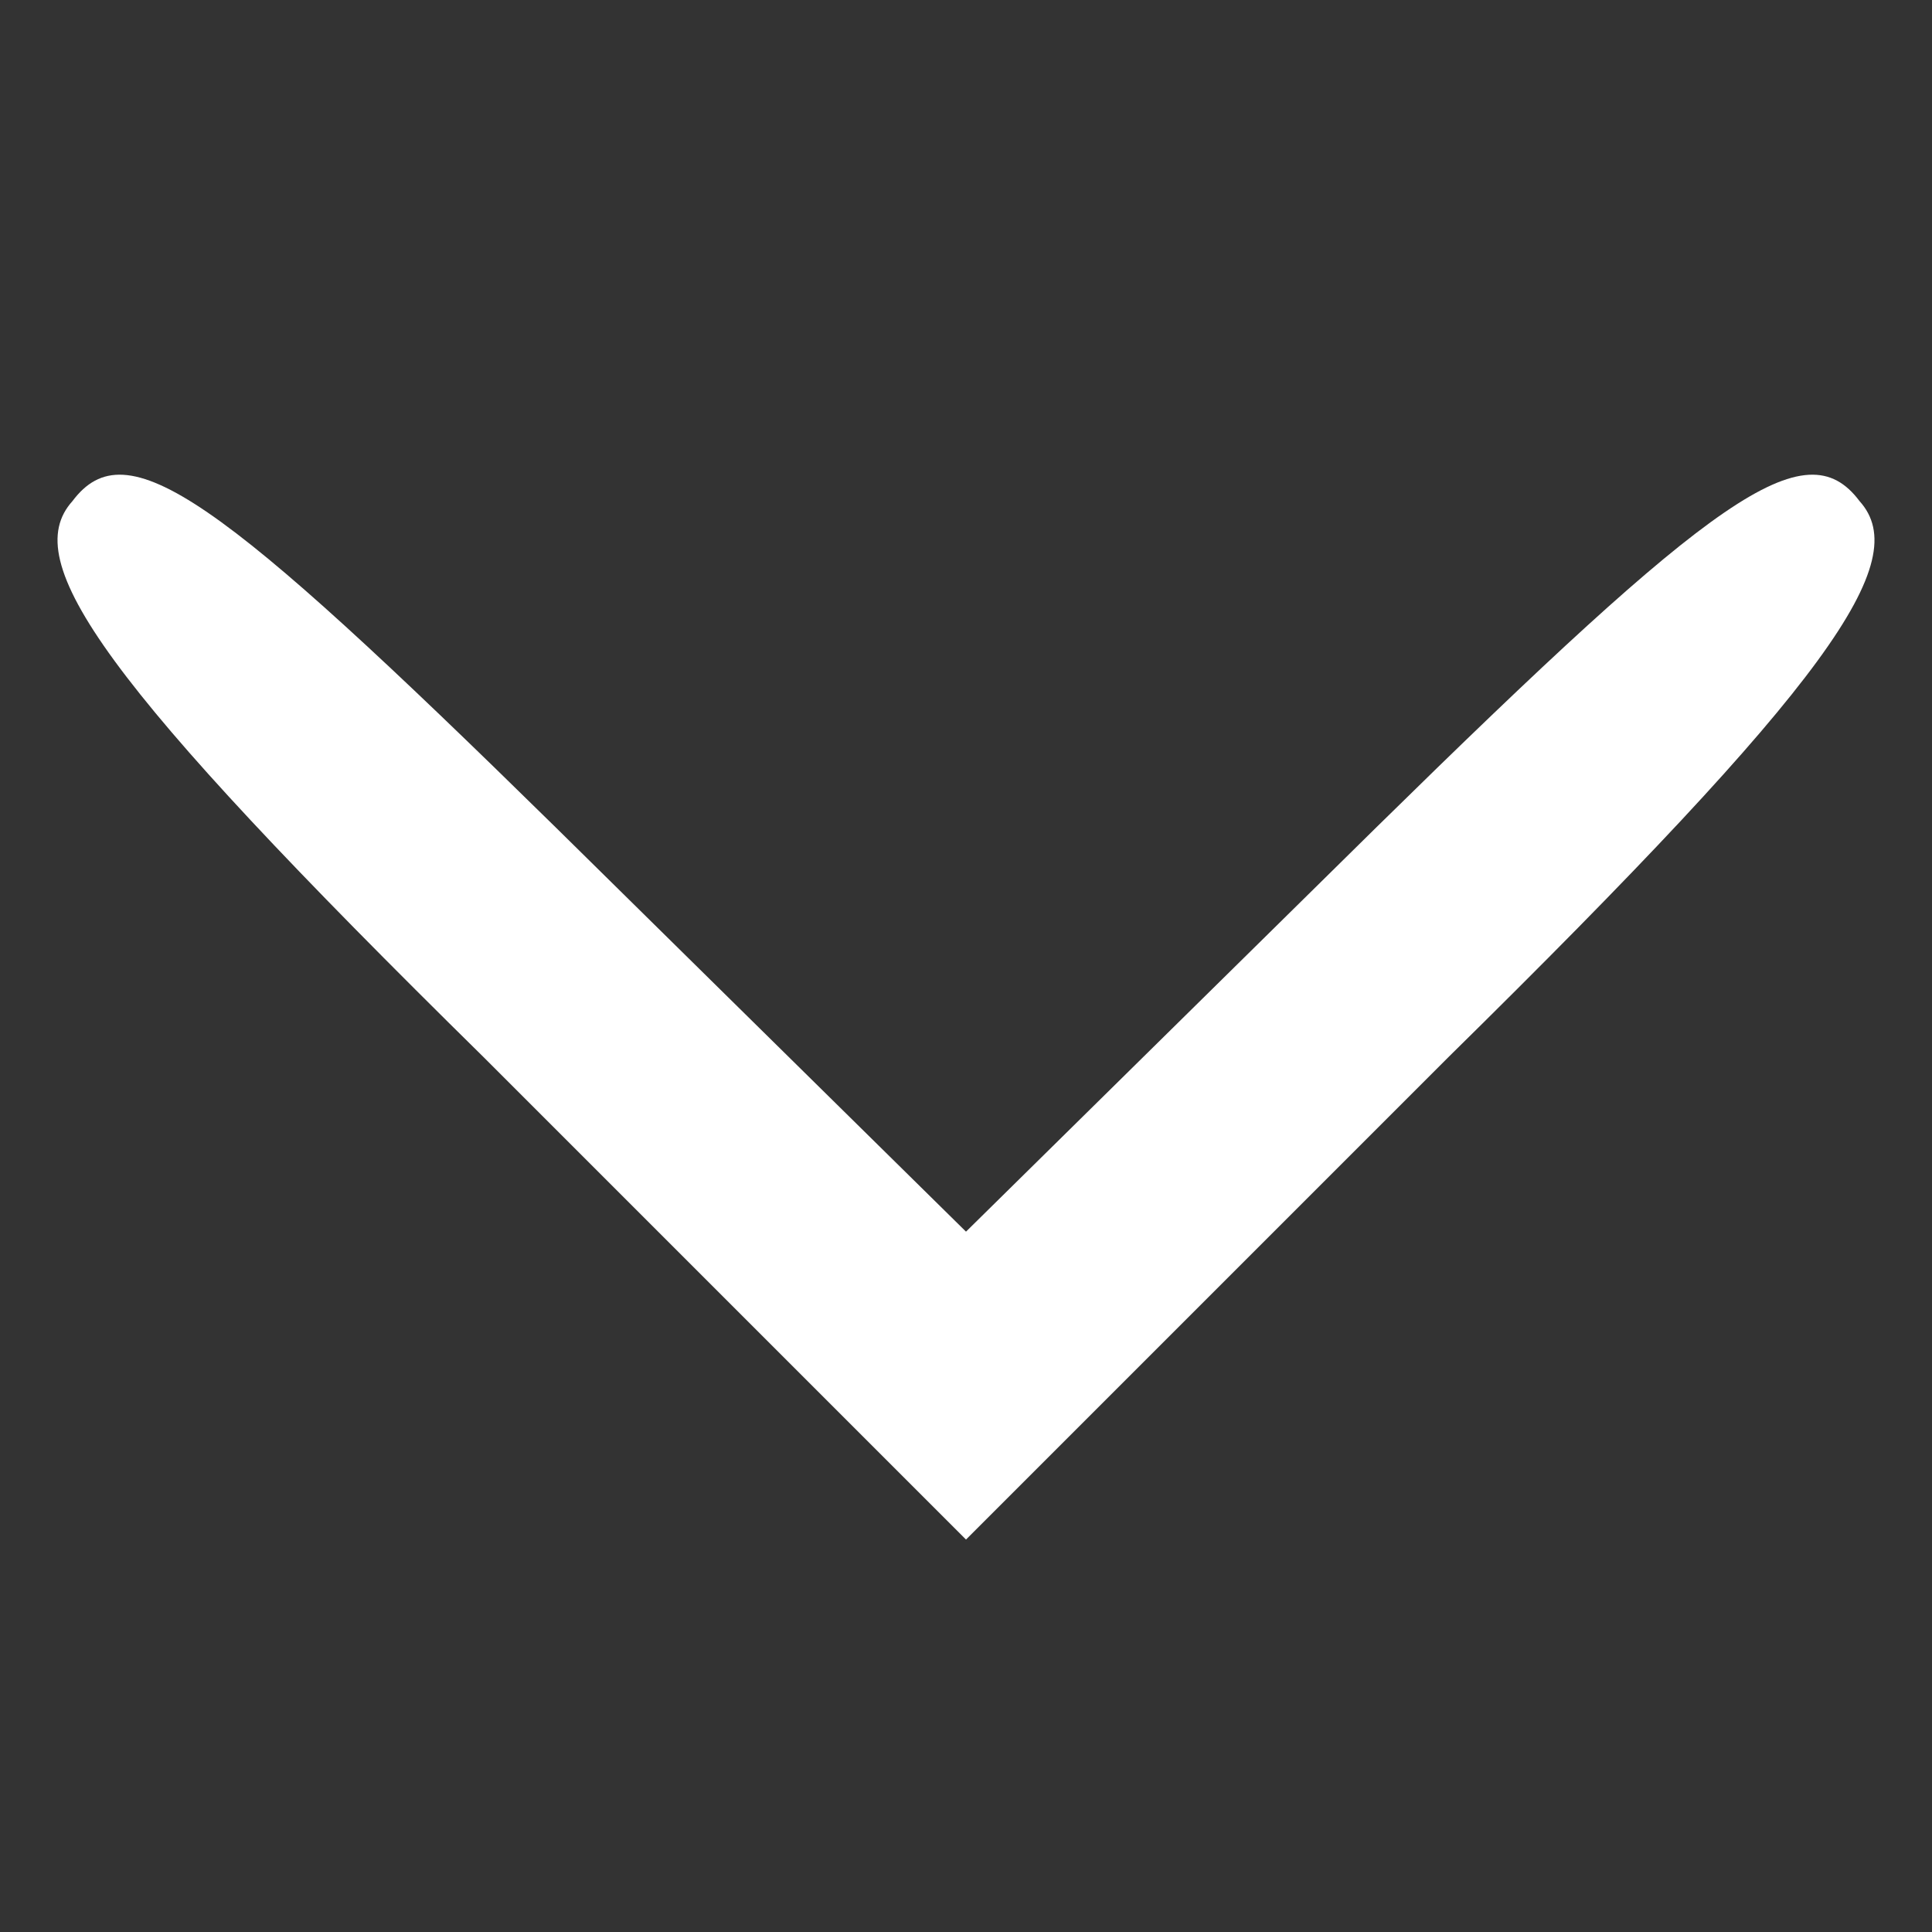 <?xml version="1.0" standalone="no"?>
<!DOCTYPE svg PUBLIC "-//W3C//DTD SVG 20010904//EN"
 "http://www.w3.org/TR/2001/REC-SVG-20010904/DTD/svg10.dtd">
<svg version="1.0" xmlns="http://www.w3.org/2000/svg"
 width="32pt" height="32pt" viewBox="0 0 32 32"
 preserveAspectRatio="xMidYMid meet">

<rect x="0" y="0" width="32" height="32" fill="#333333" stroke="none"/>

<g transform="translate(0,32) scale(0.1,-0.1)"
fill="#FFFFFF" stroke="none">
<path d="M12 237 c-9 -10 5 -30 68 -92 l80 -80 80 80 c63 62 77 82 68 92 -9
12 -24 1 -80 -54 l-68 -67 -68 67 c-56 55 -71 66 -80 54z"/>
</g>
</svg>
